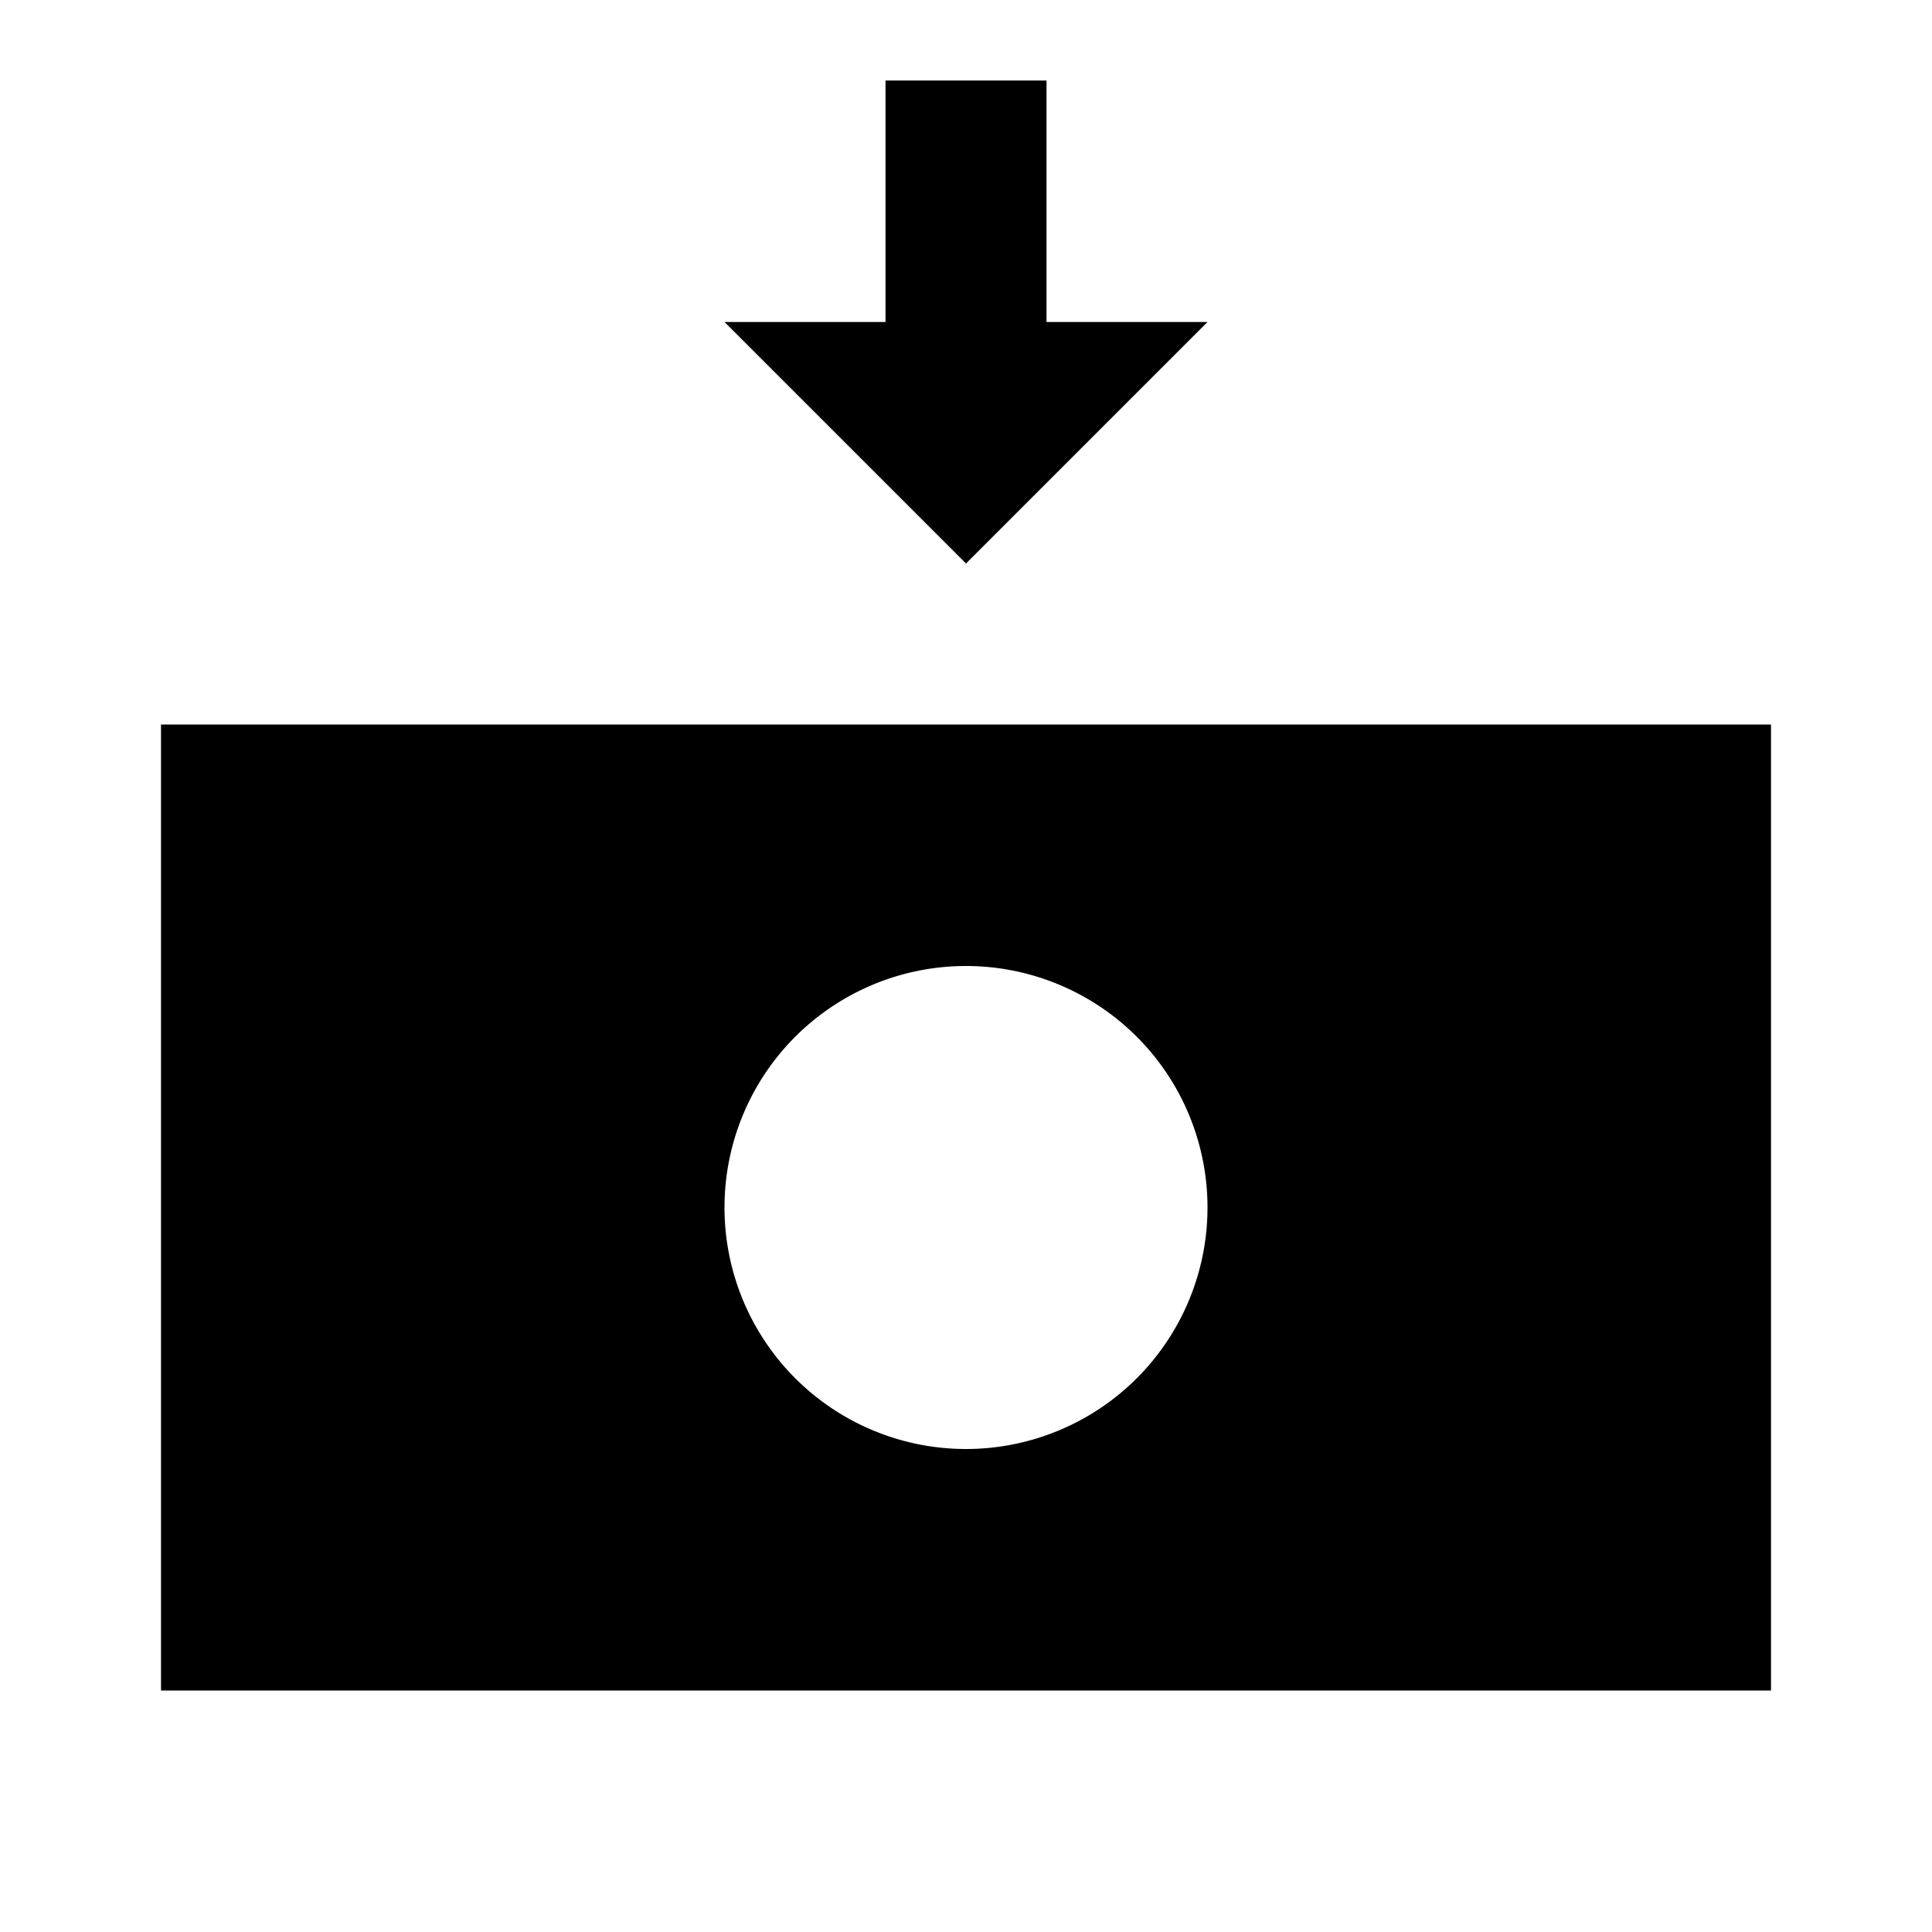 <svg id="Layer_1" data-name="Layer 1" xmlns="http://www.w3.org/2000/svg" viewBox="0 0 24 24"><title>iconoteka_income_b_f</title><path d="M15,4H13V1H11V4H9l3,3ZM2,9V21H22V9Zm10,9a3,3,0,1,1,3-3A3,3,0,0,1,12,18Z"/></svg>